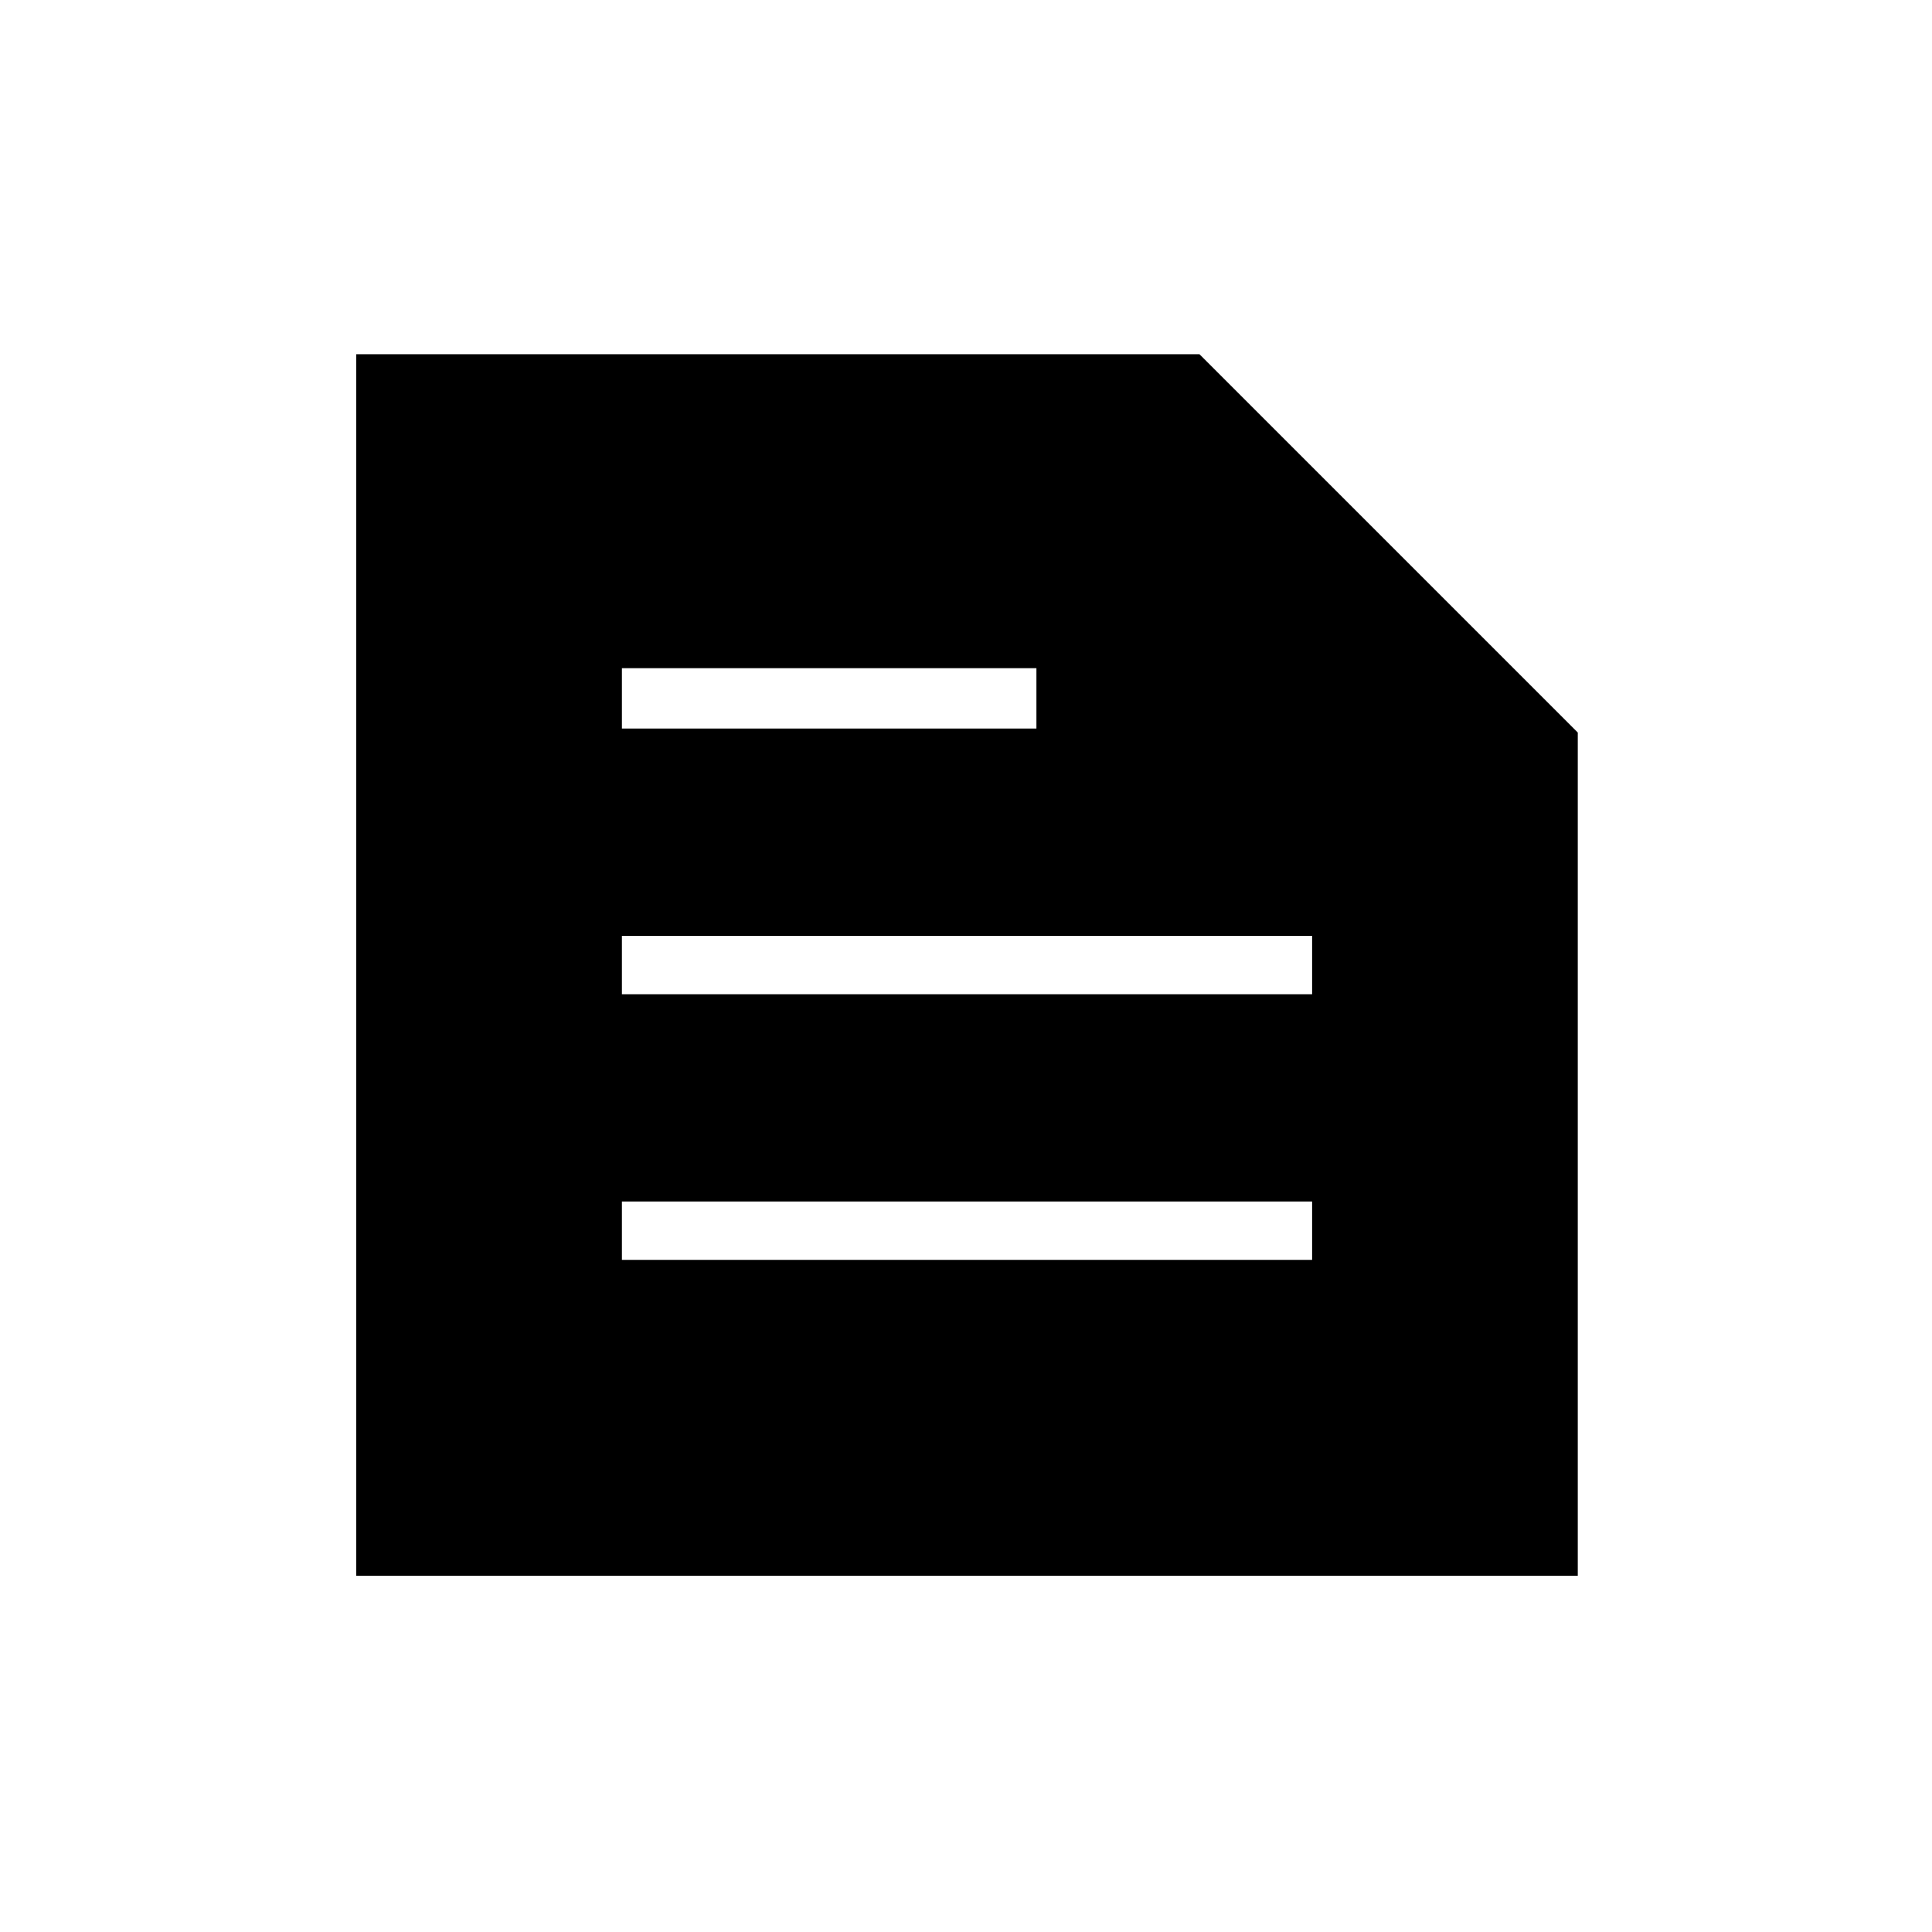 <svg xmlns="http://www.w3.org/2000/svg" height="20" width="20"><path d="M3.688 16.312V3.667H12.417L16.333 7.583V16.312ZM6.438 13.042H13.583V12.438H6.438ZM6.438 10.292H13.583V9.688H6.438ZM6.438 7.542H10.729V6.917H6.438Z"/></svg>